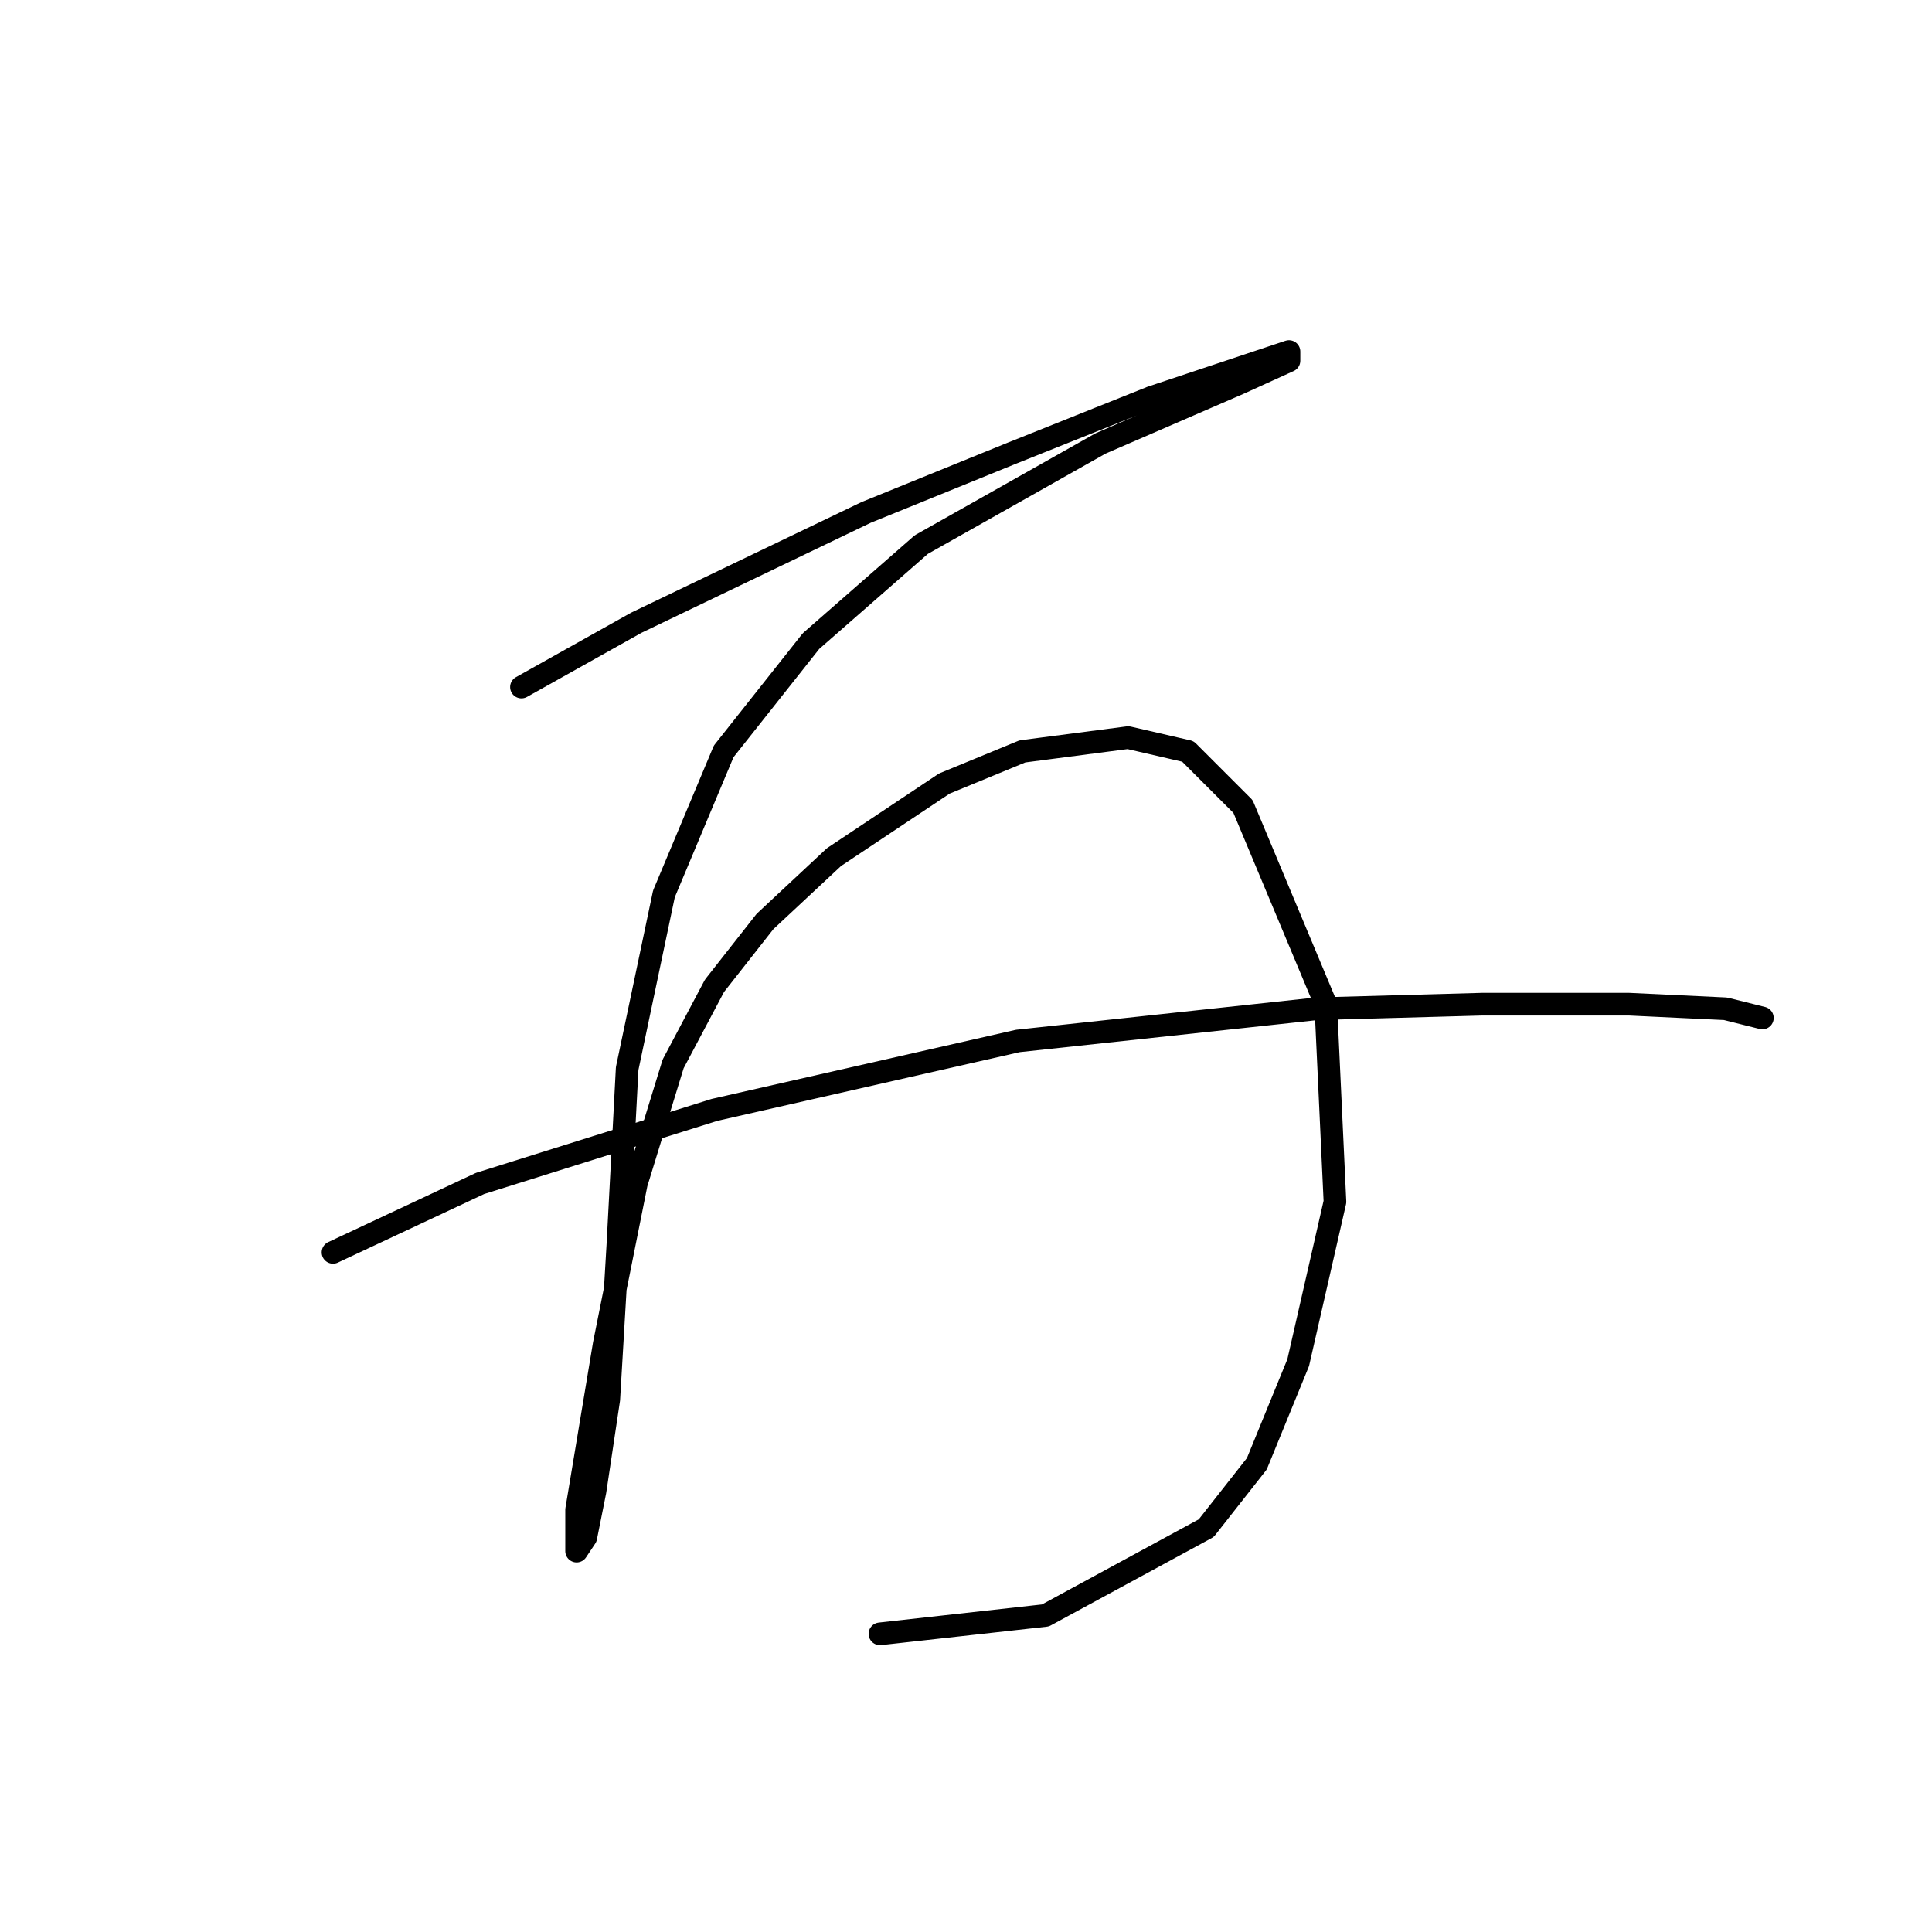 <?xml version="1.0" standalone="no"?>
    <svg width="256" height="256" xmlns="http://www.w3.org/2000/svg" version="1.1">
    <polyline stroke="black" stroke-width="3" stroke-linecap="round" fill="transparent" stroke-linejoin="round" points="69.095 91.038 84.32 82.512 114.77 67.896 134.258 59.979 152.528 52.671 165.317 48.408 170.798 46.581 170.798 47.799 164.099 50.844 145.829 58.761 122.078 72.159 107.462 84.948 95.891 99.564 87.974 118.443 83.102 141.585 81.884 164.727 80.666 185.432 78.839 197.612 77.621 203.702 76.403 205.529 76.403 200.048 80.057 178.125 84.32 156.81 89.192 140.976 94.673 130.623 101.372 122.097 110.507 113.571 125.123 103.827 135.476 99.564 149.483 97.737 157.4 99.564 164.708 106.872 175.669 133.059 176.888 159.246 172.016 180.561 166.535 193.958 159.836 202.484 138.521 214.055 116.597 216.491 116.597 216.491 " />
        <polyline stroke="black" stroke-width="3" stroke-linecap="round" fill="transparent" stroke-linejoin="round" points="44.126 165.945 63.614 156.81 94.673 147.066 134.867 137.931 174.452 133.668 196.375 133.059 215.863 133.059 228.652 133.668 233.524 134.886 233.524 134.886 " />
        </svg>
